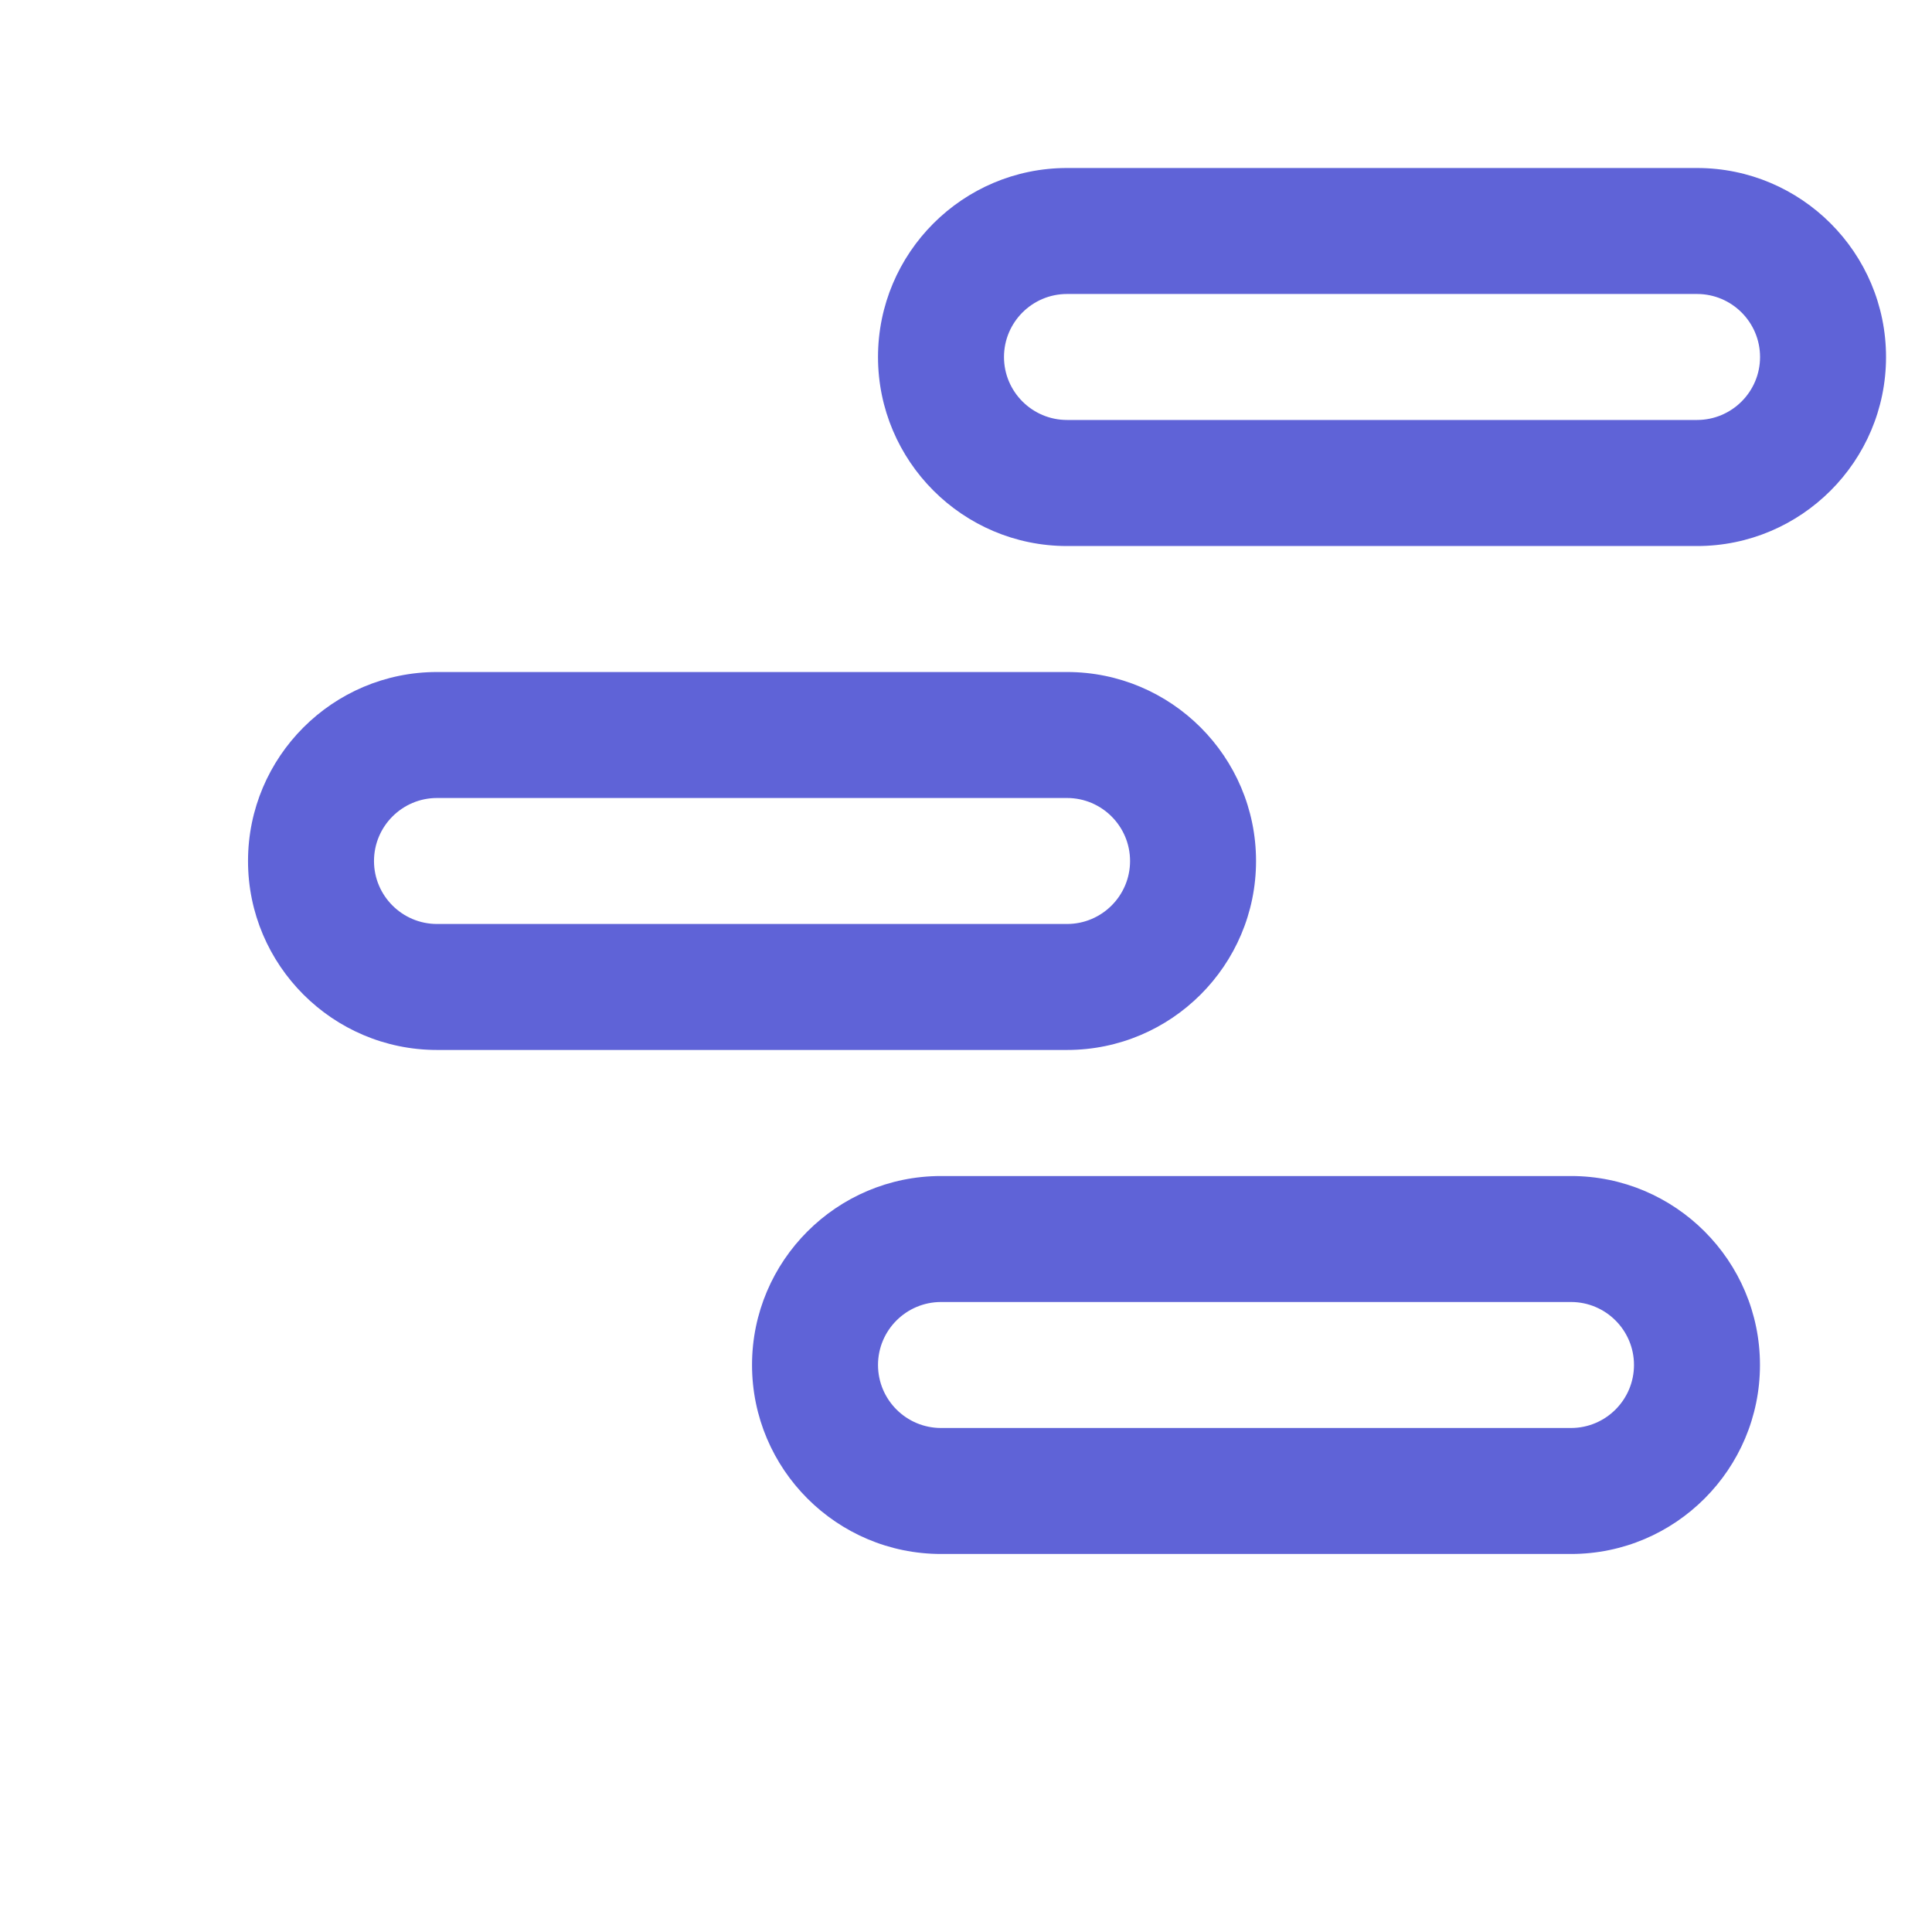 <svg width="24" height="24" viewBox="0 0 24 24" fill="none" xmlns="http://www.w3.org/2000/svg">
<path d="M19.516 14.609H11.69C10.395 14.609 9.342 15.662 9.342 16.956C9.342 18.251 10.395 19.304 11.69 19.304H19.516C20.81 19.304 21.863 18.251 21.863 16.956C21.863 15.662 20.81 14.609 19.516 14.609ZM19.516 17.739H11.69C11.258 17.739 10.907 17.388 10.907 16.956C10.907 16.525 11.258 16.174 11.69 16.174H19.516C19.947 16.174 20.298 16.525 20.298 16.956C20.298 17.388 19.947 17.739 19.516 17.739Z" fill="#5F63D7"/>
<path d="M13.255 8.348H5.429C4.134 8.348 3.081 9.401 3.081 10.696C3.081 11.99 4.134 13.043 5.429 13.043H13.255C14.55 13.043 15.603 11.99 15.603 10.696C15.603 9.401 14.55 8.348 13.255 8.348ZM13.255 11.478H5.429C4.997 11.478 4.646 11.127 4.646 10.696C4.646 10.264 4.997 9.913 5.429 9.913H13.255C13.687 9.913 14.038 10.264 14.038 10.696C14.038 11.127 13.687 11.478 13.255 11.478Z" fill="#5F63D7"/>
<path d="M21.081 2.087H13.255C11.96 2.087 10.907 3.14 10.907 4.435C10.907 5.729 11.96 6.783 13.255 6.783H21.081C22.376 6.783 23.429 5.729 23.429 4.435C23.429 3.14 22.376 2.087 21.081 2.087ZM21.081 5.217H13.255C12.823 5.217 12.472 4.866 12.472 4.435C12.472 4.003 12.823 3.652 13.255 3.652H21.081C21.513 3.652 21.864 4.003 21.864 4.435C21.864 4.866 21.513 5.217 21.081 5.217Z" fill="#5F63D7"/>
</svg>
